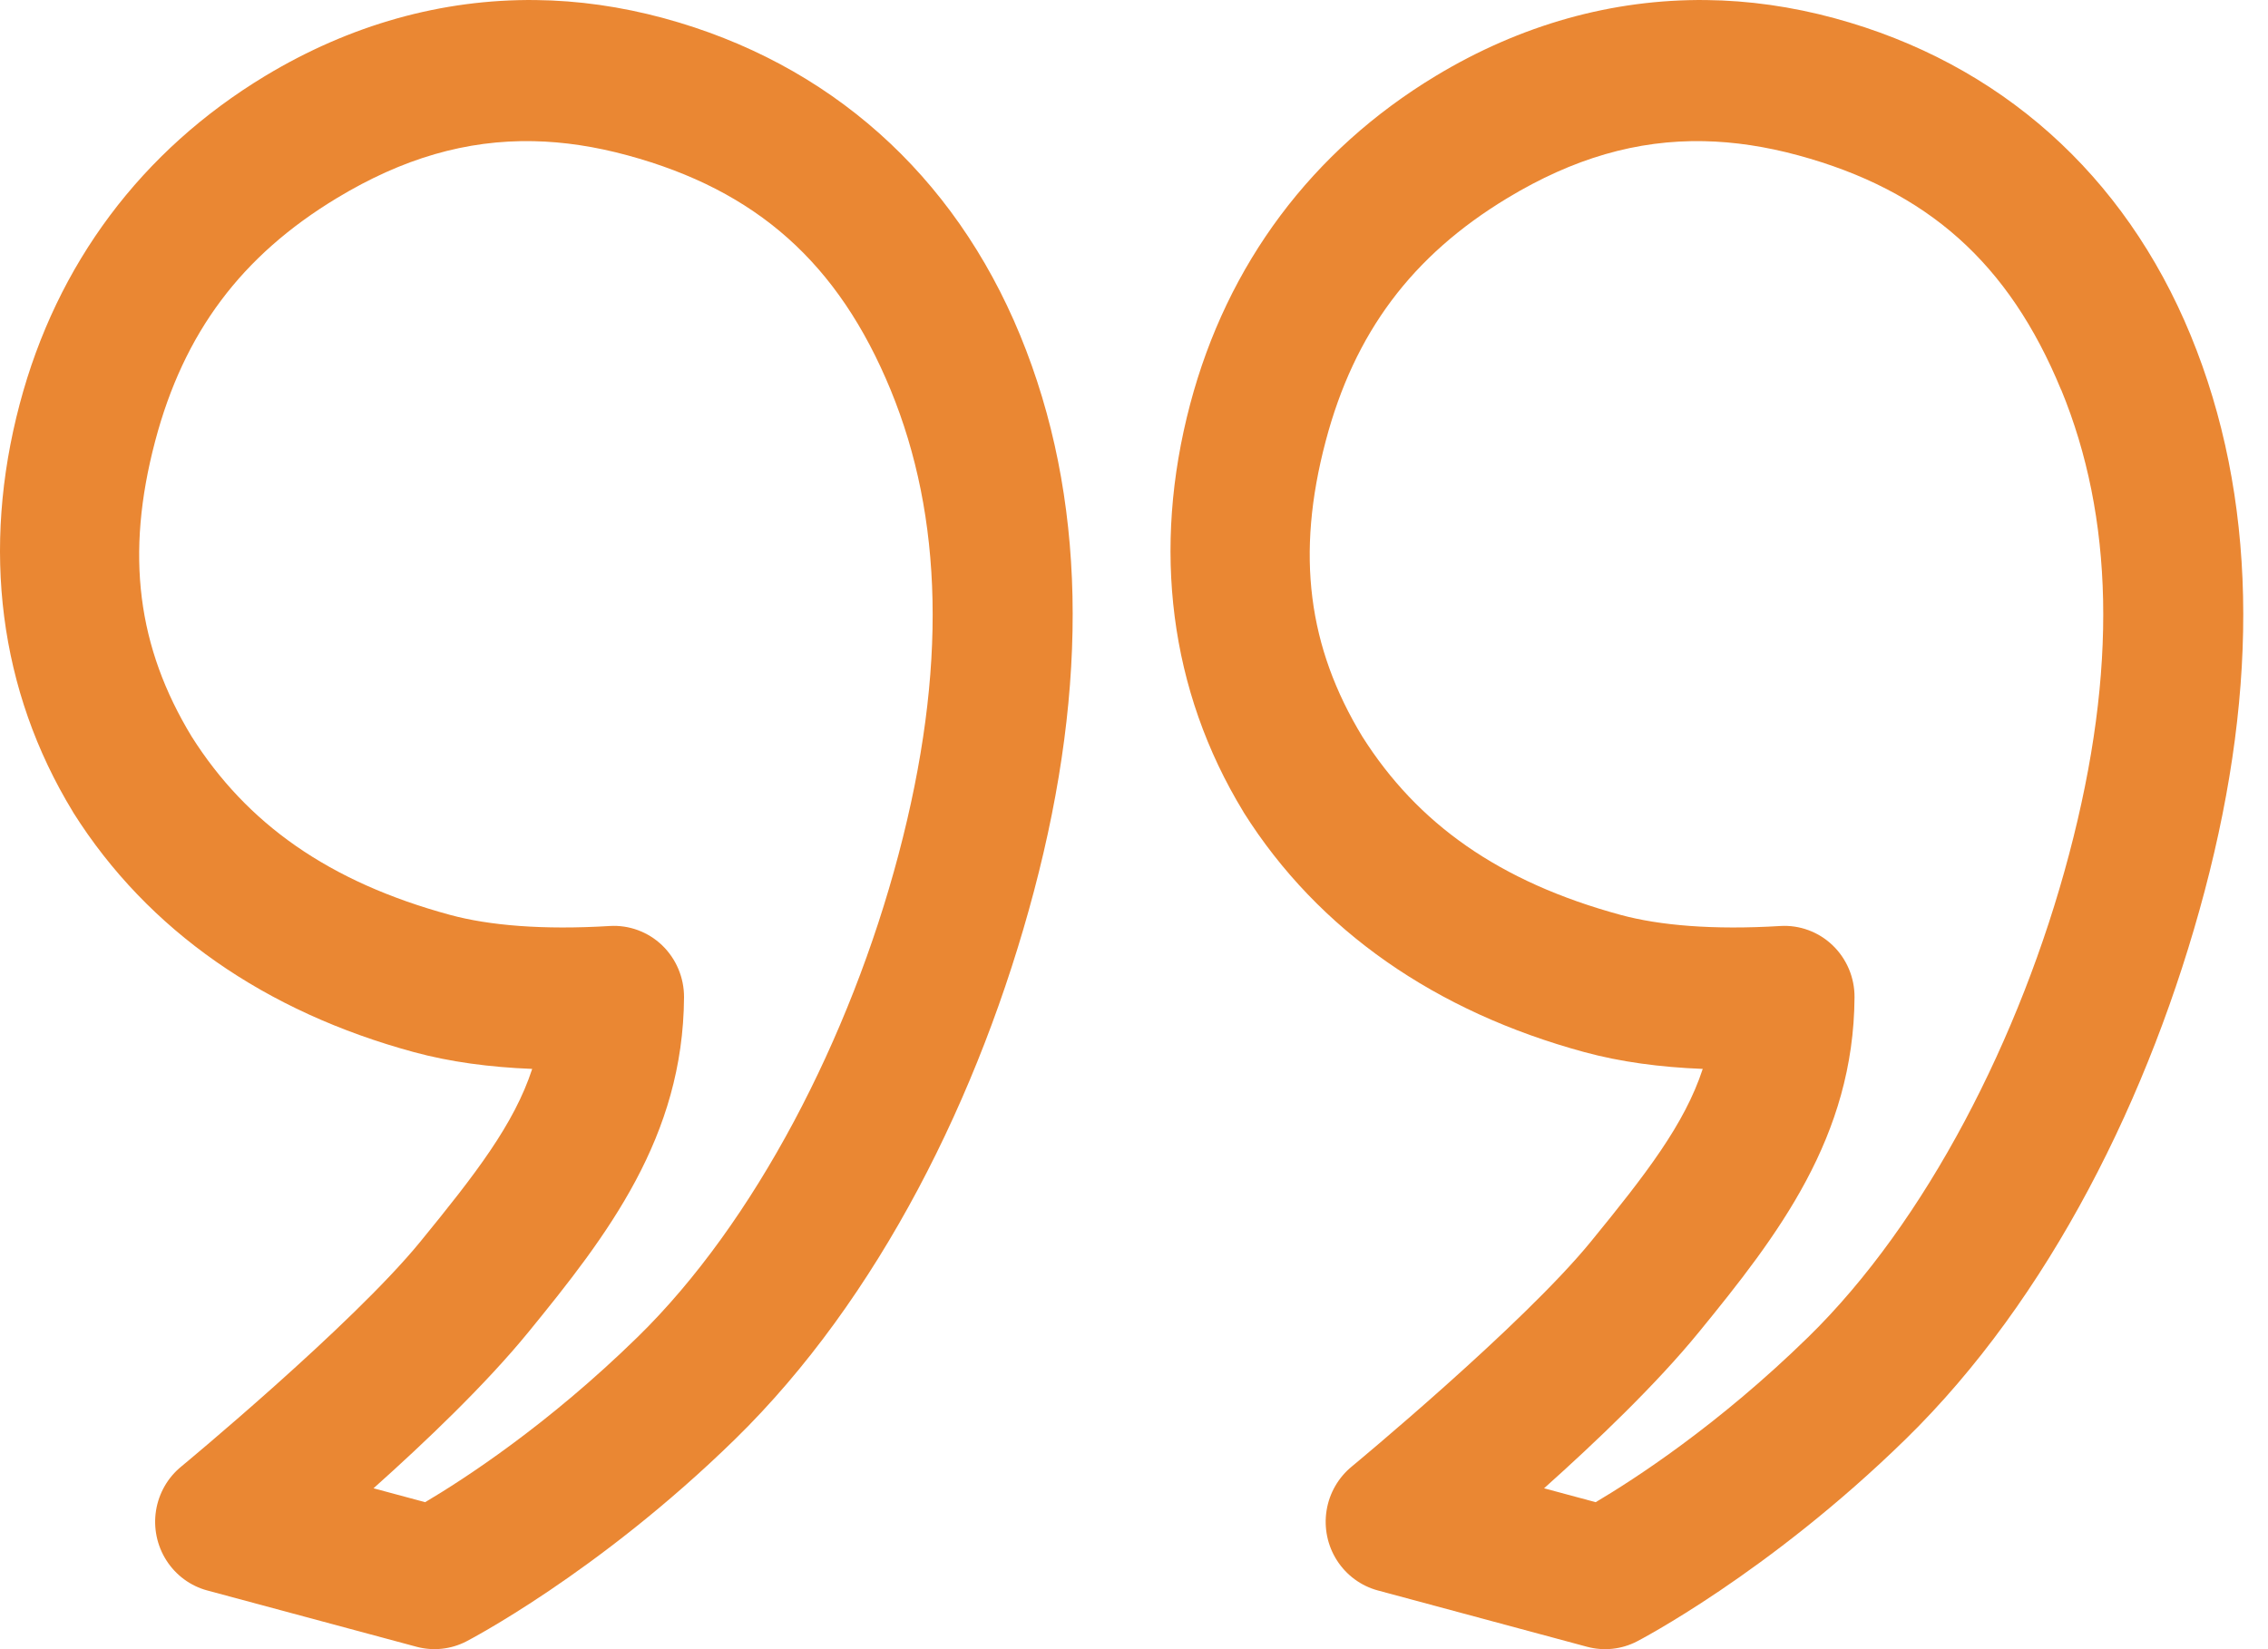 <svg width="55" height="40" viewBox="0 0 55 40" fill="none" xmlns="http://www.w3.org/2000/svg">
<path d="M12.989 0.001C10.719 -0.024 8.49 0.599 6.429 1.843C3.435 3.652 1.376 6.401 0.477 9.802C-0.451 13.309 -0.026 16.747 1.765 19.685C1.769 19.693 1.774 19.701 1.778 19.709C3.589 22.581 6.447 24.544 10.038 25.519C10.915 25.757 11.87 25.885 12.906 25.926C12.469 27.265 11.534 28.475 10.191 30.119C8.532 32.15 4.401 35.566 4.401 35.566C4.071 35.833 3.852 36.214 3.784 36.636C3.717 37.057 3.806 37.489 4.036 37.848C4.265 38.206 4.617 38.466 5.025 38.576L10.098 39.941C10.503 40.05 10.933 40.005 11.306 39.813C11.306 39.813 14.484 38.176 17.826 34.907C21.302 31.508 23.763 26.569 25.074 21.615C26.402 16.594 26.349 12.043 24.739 8.131C23.131 4.226 20.105 1.529 16.097 0.441C15.06 0.16 14.021 0.012 12.989 0.001L12.989 0.001ZM41.375 0.001C39.105 -0.024 36.875 0.599 34.815 1.843C31.82 3.652 29.762 6.401 28.862 9.802C27.934 13.309 28.36 16.747 30.15 19.685C30.155 19.693 30.159 19.701 30.163 19.709C31.974 22.581 34.832 24.544 38.423 25.519C39.301 25.757 40.255 25.885 41.292 25.926C40.854 27.265 39.919 28.475 38.576 30.119C36.917 32.15 32.786 35.566 32.786 35.566H32.786C32.457 35.834 32.237 36.215 32.17 36.637C32.103 37.059 32.193 37.491 32.423 37.849C32.653 38.207 33.006 38.466 33.413 38.576L38.483 39.941L38.483 39.941C38.889 40.051 39.321 40.006 39.695 39.813C39.695 39.813 42.87 38.176 46.212 34.907C49.688 31.508 52.152 26.569 53.463 21.615C54.791 16.595 54.734 12.043 53.124 8.131C51.517 4.226 48.494 1.529 44.486 0.441C43.449 0.16 42.407 0.012 41.375 0.001L41.375 0.001ZM12.936 3.424C13.676 3.439 14.431 3.554 15.216 3.767C18.349 4.617 20.332 6.382 21.598 9.456C22.86 12.525 22.981 16.223 21.79 20.725C20.614 25.172 18.312 29.643 15.462 32.43C13.275 34.569 11.245 35.881 10.31 36.435L9.058 36.098C10.316 34.973 11.778 33.579 12.81 32.315C14.744 29.947 16.566 27.577 16.588 24.191C16.591 23.715 16.399 23.258 16.058 22.929C15.716 22.601 15.255 22.431 14.785 22.46C13.161 22.559 11.861 22.447 10.917 22.191C7.968 21.391 5.983 19.975 4.649 17.867C3.333 15.7 3.034 13.454 3.763 10.698C4.457 8.072 5.853 6.203 8.172 4.803C9.764 3.841 11.308 3.391 12.936 3.424L12.936 3.424ZM41.321 3.424C42.061 3.439 42.82 3.554 43.605 3.767C46.738 4.617 48.718 6.382 49.983 9.456H49.986C51.249 12.525 51.367 16.223 50.175 20.725C48.999 25.172 46.701 29.643 43.851 32.43C41.664 34.569 39.63 35.881 38.696 36.435L37.444 36.098C38.702 34.973 40.163 33.579 41.195 32.315C43.13 29.947 44.951 27.577 44.973 24.191C44.977 23.715 44.785 23.258 44.443 22.929C44.101 22.601 43.641 22.431 43.171 22.46C41.547 22.559 40.247 22.447 39.303 22.191C36.354 21.39 34.372 19.976 33.038 17.867C31.722 15.7 31.419 13.453 32.149 10.698C32.843 8.072 34.239 6.203 36.557 4.803C38.15 3.841 39.694 3.391 41.321 3.424L41.321 3.424Z" fill="#EA8733"/>
</svg>

